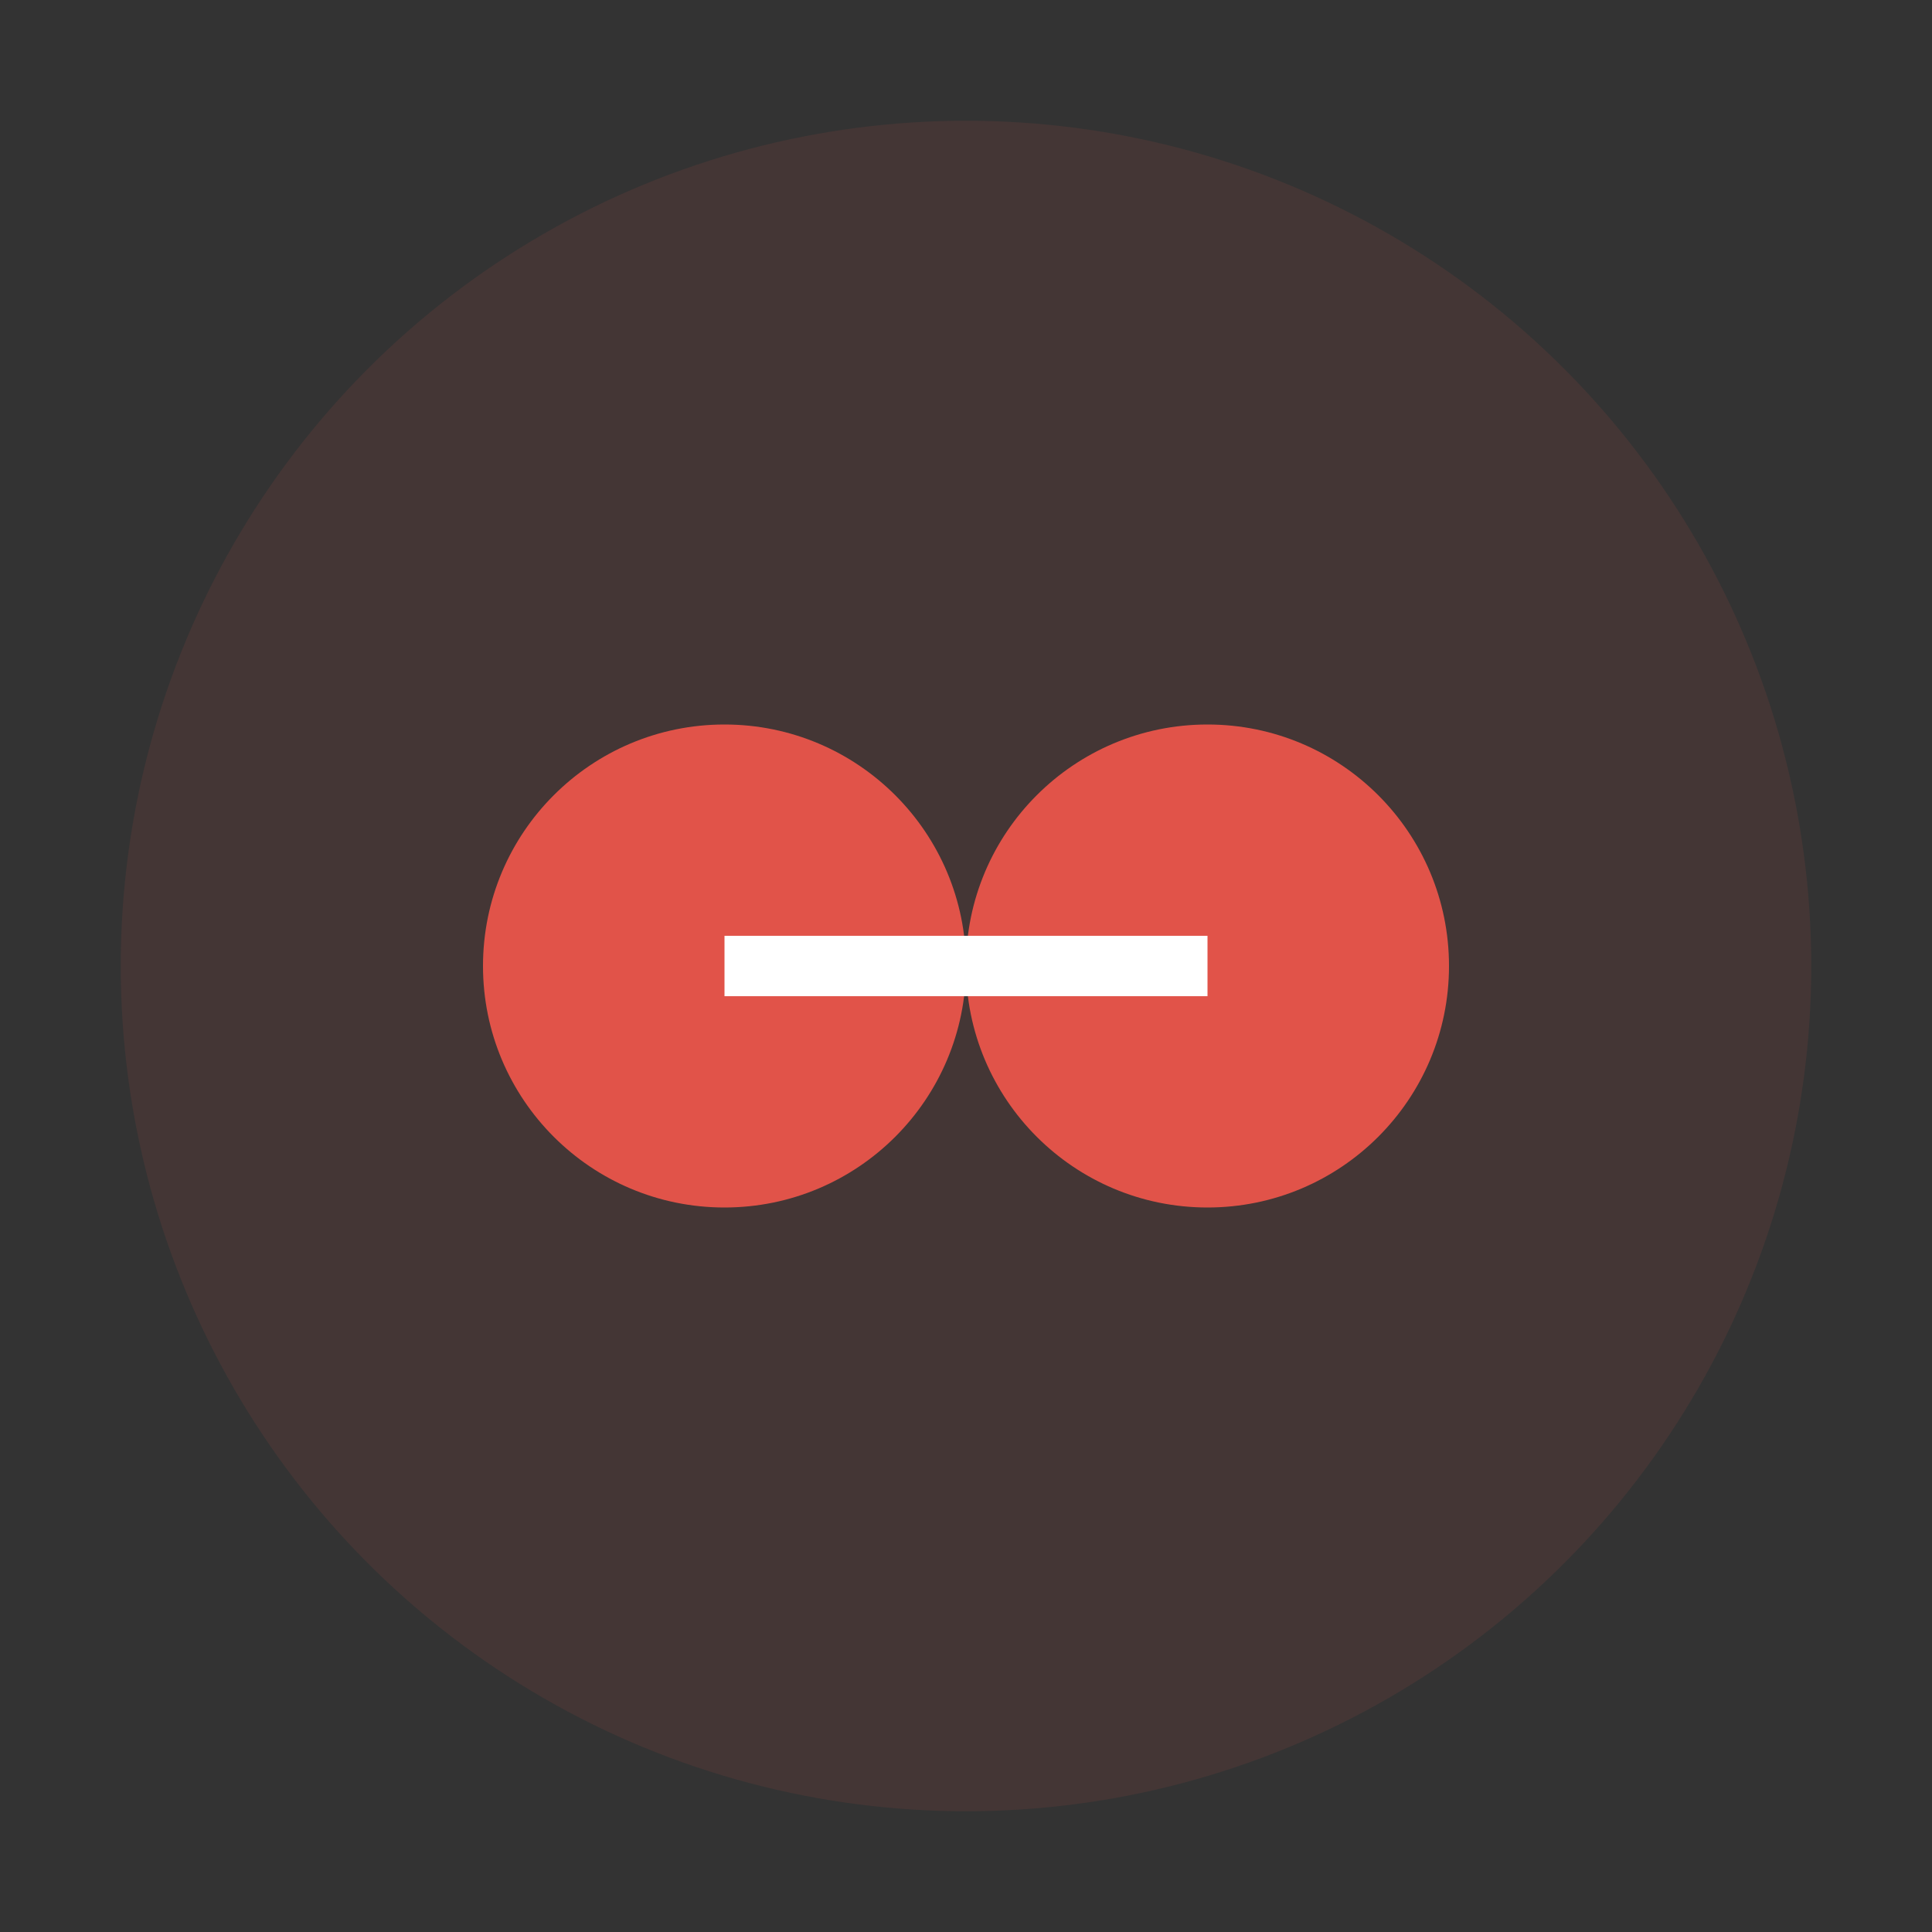 
<svg width="64" height="64" viewBox="0 0 64 64" fill="none" xmlns="http://www.w3.org/2000/svg">
  <rect x="0" y="0" width="64" height="64" fill="#333333" stroke="none"/>
  <circle cx="32" cy="32" r="28" fill="#E15349" fill-opacity="0.1"/>
  <circle cx="24" cy="32" r="8" fill="#E15349"/>
  <circle cx="40" cy="32" r="8" fill="#E15349"/>
  <path d="M24 32H40" stroke="white" stroke-width="2"/>
</svg>
